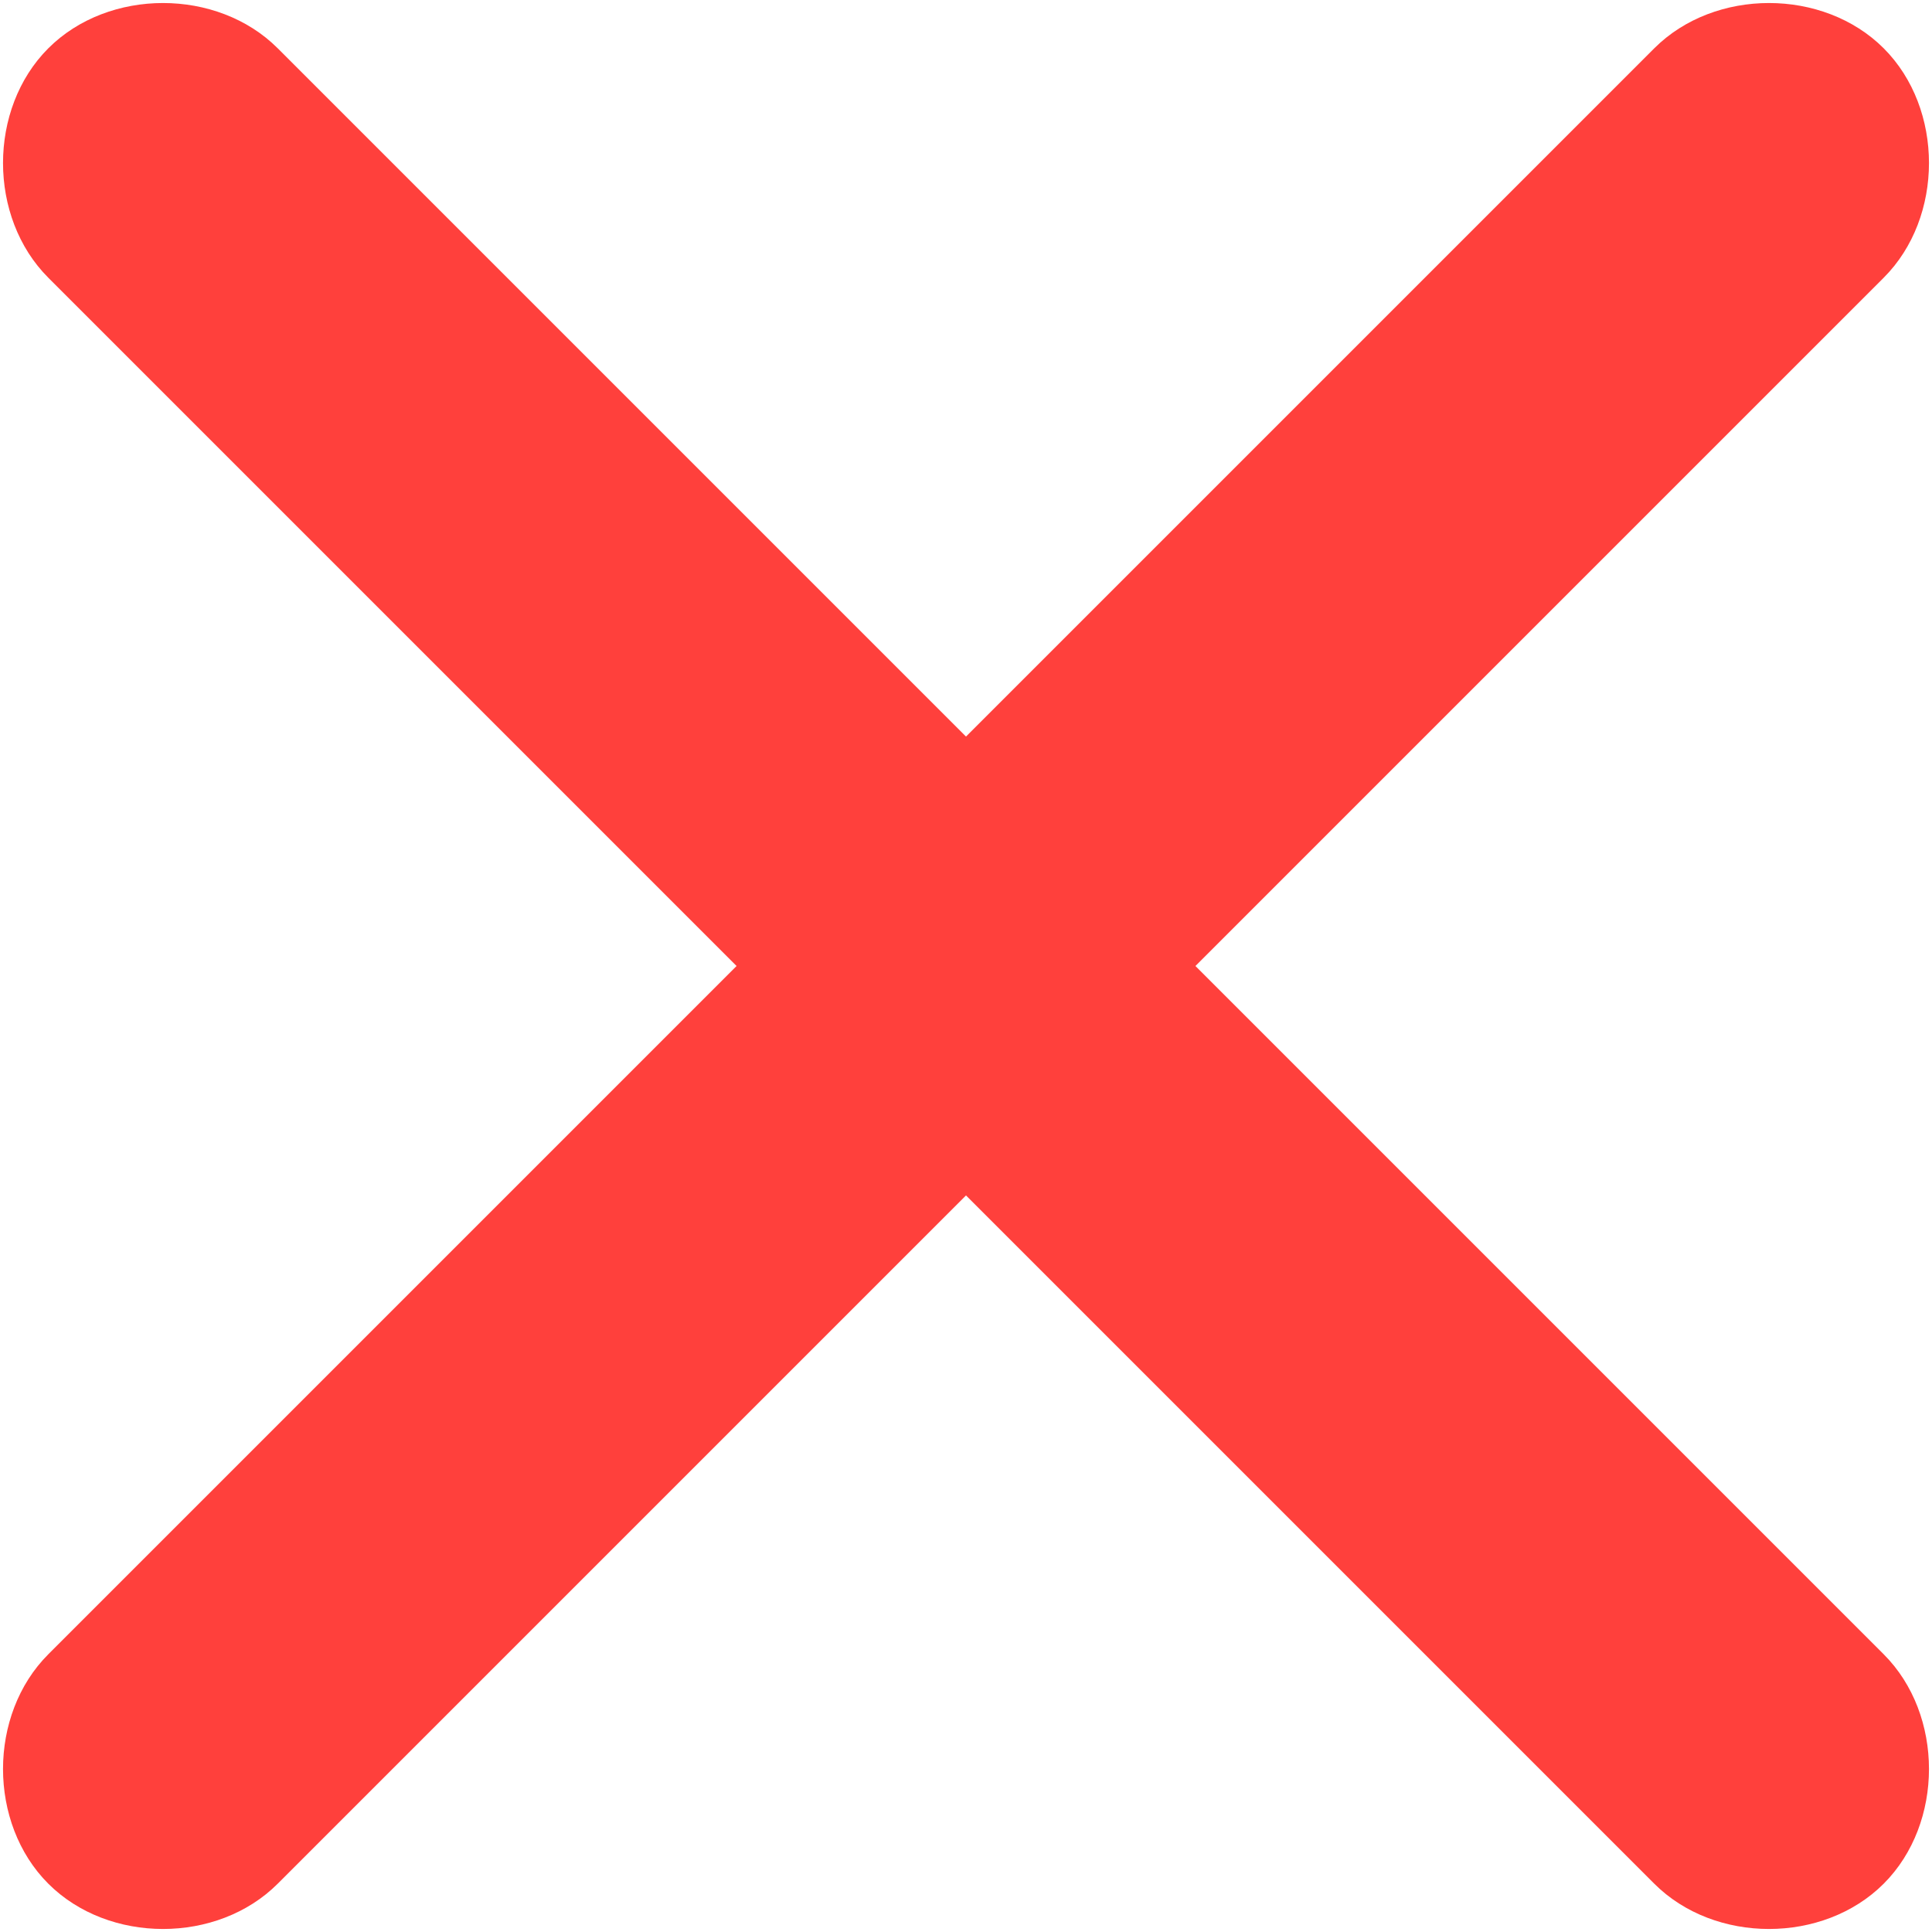 <?xml version="1.0" encoding="utf-8"?>
<!-- Generator: Adobe Illustrator 21.0.0, SVG Export Plug-In . SVG Version: 6.00 Build 0)  -->
<svg version="1.1" id="Layer_1" xmlns="http://www.w3.org/2000/svg" xmlns:xlink="http://www.w3.org/1999/xlink" x="0px" y="0px"
	 viewBox="0 0 16 16" style="enable-background:new 0 0 16 16;" xml:space="preserve">
<style type="text/css">
	.st0{fill:#FF403C;}
</style>
<path class="st0" d="M13.7,0.4L13.7,0.4c0.5-0.5,1.4-0.5,1.9,0c0.5,0.5,0.5,1.4,0,1.9L9.9,8l5.7,5.7c0.5,0.5,0.5,1.4,0,1.9
	c-0.5,0.5-1.4,0.5-1.9,0L8,9.9l-5.7,5.7c-0.5,0.5-1.4,0.5-1.9,0c-0.5-0.5-0.5-1.4,0-1.9L6.1,8L0.4,2.3c-0.5-0.5-0.5-1.4,0-1.9
	c0.5-0.5,1.4-0.5,1.9,0L8,6.1L13.7,0.4L13.7,0.4z"/>
</svg>
